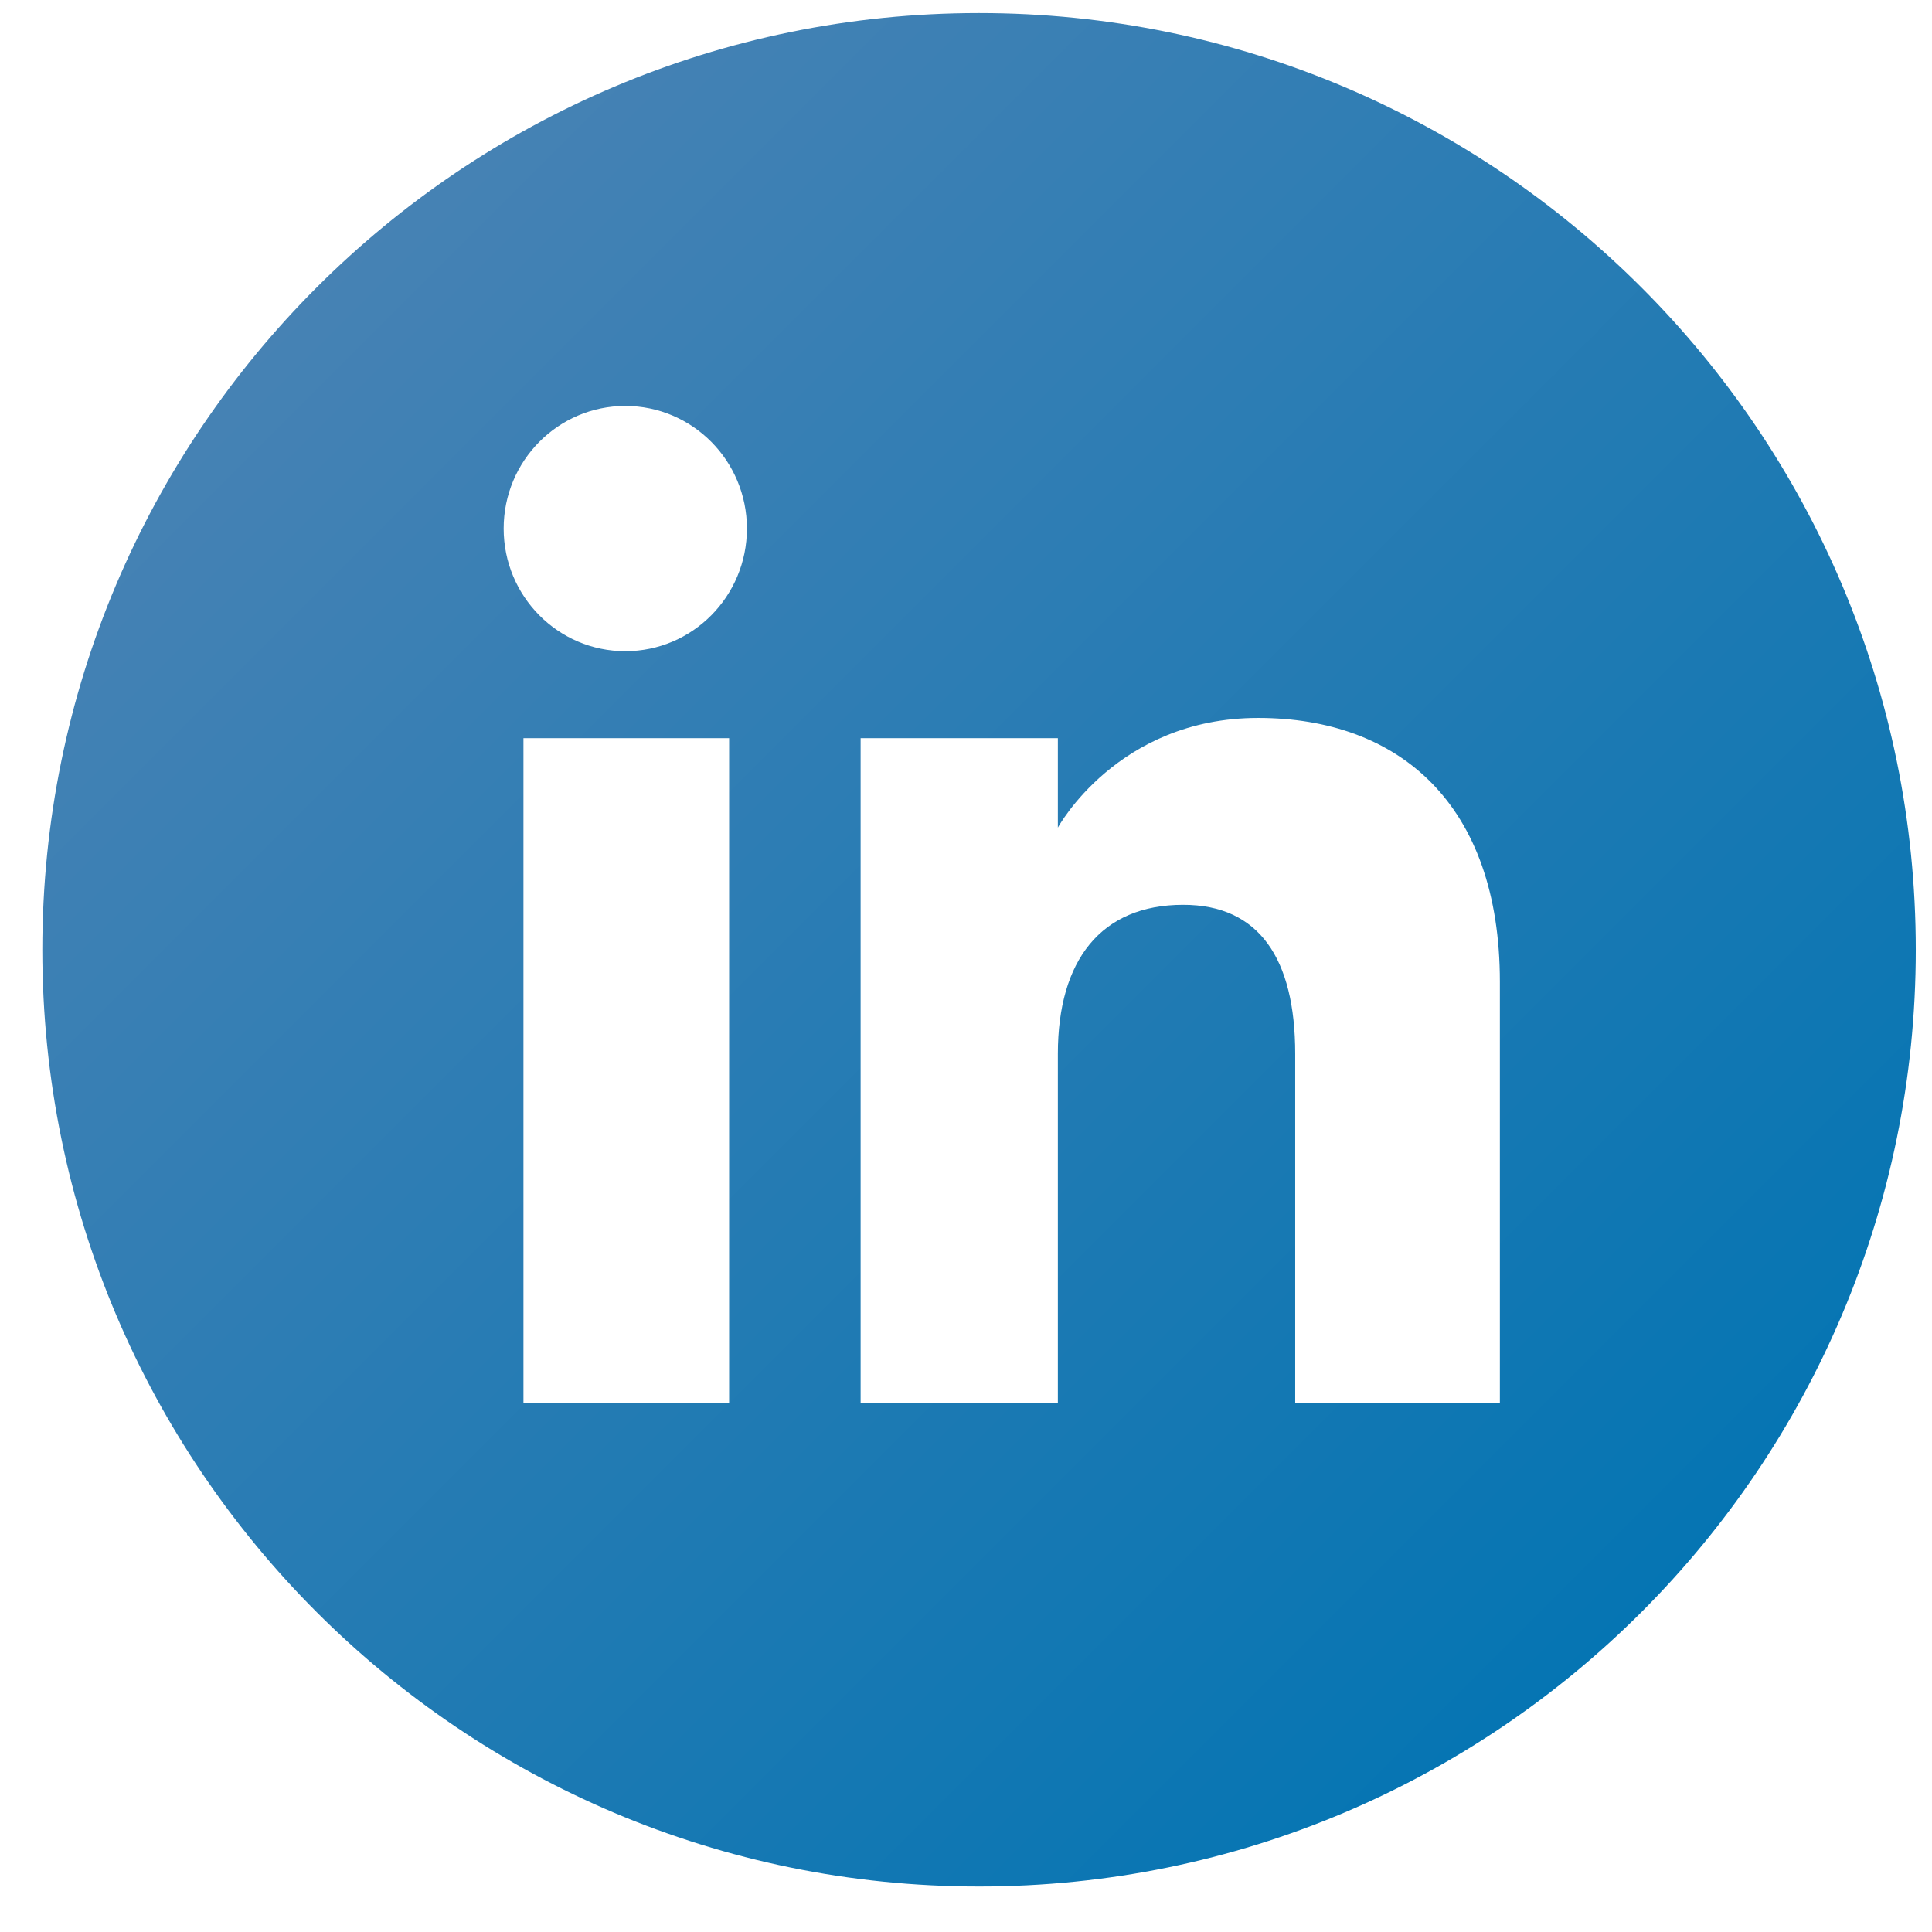 <svg width="33" height="33" viewBox="0 0 33 33" fill="none" xmlns="http://www.w3.org/2000/svg">
<g clip-path="url(#clip0_4937_2129)">
<path d="M16.723 0.223C7.886 0.223 0.723 7.386 0.723 16.223C0.723 25.059 7.886 32.223 16.723 32.223C25.559 32.223 32.723 25.059 32.723 16.223C32.723 7.386 25.559 0.223 16.723 0.223ZM12.454 23.958H8.941V12.609H12.454V23.958ZM10.681 11.123C9.533 11.123 8.603 10.185 8.603 9.028C8.603 7.872 9.533 6.934 10.681 6.934C11.828 6.934 12.758 7.872 12.758 9.028C12.758 10.185 11.828 11.123 10.681 11.123ZM25.619 23.958H22.123V18.001C22.123 16.367 21.502 15.455 20.21 15.455C18.804 15.455 18.069 16.404 18.069 18.001V23.958H14.7V12.609H18.069V14.137C18.069 14.137 19.083 12.263 21.489 12.263C23.896 12.263 25.619 13.732 25.619 16.772L25.619 23.958Z" fill="url(#paint0_linear_4937_2129)"/>
</g>
<defs>
<linearGradient id="paint0_linear_4937_2129" x1="5.409" y1="4.909" x2="28.036" y2="27.537" gradientUnits="userSpaceOnUse">
<stop stop-color="#4682b4"/>
<stop offset="1" stop-color="#0575B3"/>
</linearGradient>
<clipPath id="clip0_4937_2129">
<rect width="32" height="32" fill="white" transform="translate(0.723 0.223)"/>
</clipPath>
</defs>
</svg>
